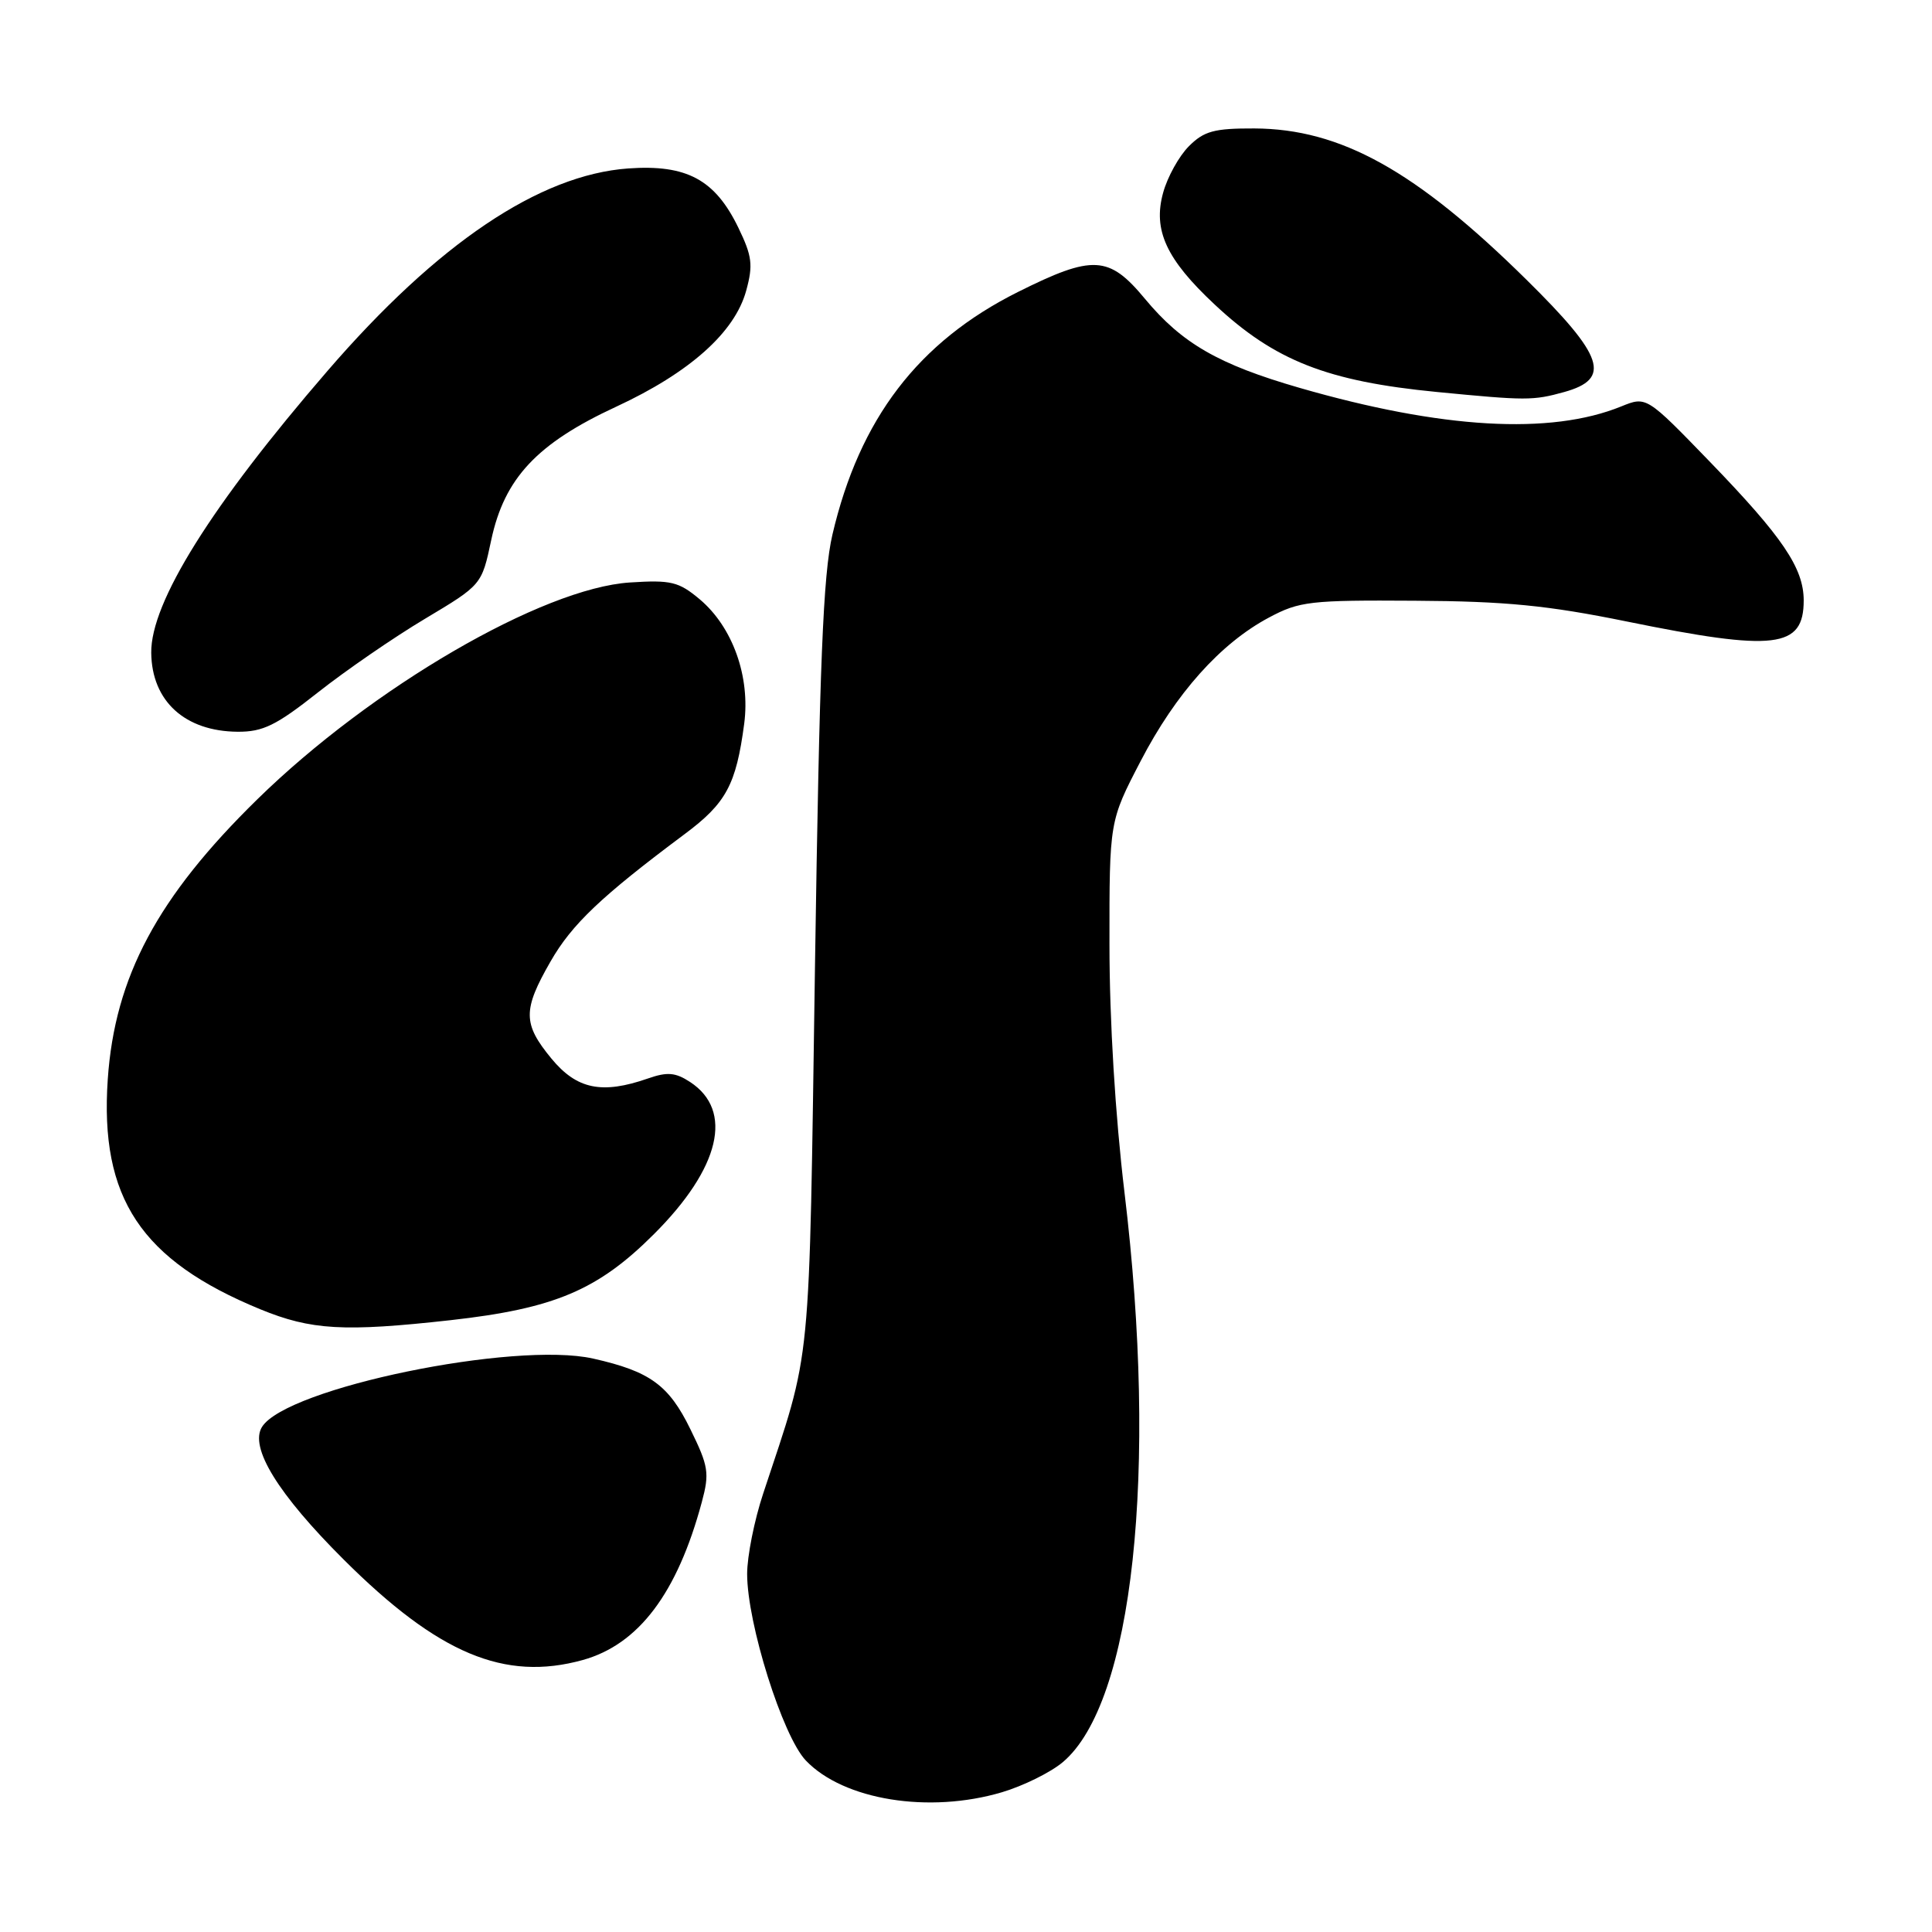 <?xml version="1.0" encoding="UTF-8" standalone="no"?>
<!DOCTYPE svg PUBLIC "-//W3C//DTD SVG 1.1//EN" "http://www.w3.org/Graphics/SVG/1.1/DTD/svg11.dtd" >
<svg xmlns="http://www.w3.org/2000/svg" xmlns:xlink="http://www.w3.org/1999/xlink" version="1.1" viewBox="0 0 256 256">
 <g >
 <path fill="currentColor"
d=" M 132.77 237.48 C 135.59 236.64 139.22 234.85 140.82 233.50 C 150.14 225.66 153.46 195.02 149.00 158.00 C 147.78 147.83 147.01 135.23 147.01 125.15 C 147.00 108.81 147.00 108.81 151.14 100.85 C 155.81 91.86 161.72 85.25 168.14 81.83 C 172.18 79.67 173.61 79.51 187.50 79.60 C 199.52 79.67 205.08 80.22 215.50 82.34 C 235.22 86.36 239.00 85.91 239.00 79.55 C 238.99 75.27 236.21 71.16 226.55 61.17 C 218.16 52.50 218.16 52.50 214.83 53.85 C 205.45 57.67 191.03 56.83 172.19 51.39 C 161.45 48.29 156.60 45.49 151.70 39.58 C 146.94 33.84 144.81 33.73 134.88 38.69 C 121.68 45.29 113.89 55.48 110.30 70.84 C 109.07 76.13 108.59 87.89 107.99 128.00 C 107.17 182.85 107.63 178.21 101.12 197.92 C 99.95 201.44 99.00 206.23 99.00 208.55 C 99.00 215.13 103.70 230.05 106.78 233.28 C 111.78 238.52 123.10 240.35 132.77 237.48 Z  M 77.22 219.96 C 84.62 217.90 89.74 211.12 92.99 199.05 C 94.03 195.19 93.89 194.29 91.48 189.38 C 88.62 183.52 86.12 181.71 78.60 180.02 C 68.17 177.68 37.96 183.91 34.72 189.07 C 33.02 191.78 36.83 197.97 45.55 206.66 C 58.07 219.14 66.86 222.83 77.22 219.96 Z  M 59.70 174.93 C 73.46 173.39 79.22 170.96 86.66 163.52 C 95.43 154.76 97.23 147.16 91.44 143.37 C 89.50 142.10 88.42 142.01 85.87 142.90 C 79.76 145.03 76.43 144.34 73.07 140.27 C 69.27 135.66 69.25 133.84 72.95 127.40 C 75.77 122.47 79.67 118.77 90.71 110.53 C 96.22 106.43 97.54 103.98 98.61 95.90 C 99.43 89.66 97.09 83.10 92.73 79.42 C 89.94 77.08 88.93 76.83 83.49 77.18 C 71.88 77.92 49.21 91.11 34.09 105.92 C 20.86 118.87 15.21 129.45 14.28 143.00 C 13.20 158.74 18.67 166.98 34.50 173.49 C 41.23 176.25 45.58 176.50 59.70 174.93 Z  M 42.14 91.74 C 45.79 88.86 52.16 84.47 56.30 82.00 C 63.83 77.50 63.83 77.50 65.09 71.56 C 66.84 63.36 71.16 58.75 81.65 53.89 C 91.39 49.37 97.35 44.05 98.87 38.53 C 99.81 35.11 99.66 33.94 97.84 30.18 C 94.75 23.79 90.99 21.77 83.24 22.32 C 71.48 23.17 57.98 32.25 43.40 49.14 C 28.01 66.95 19.96 79.83 20.04 86.50 C 20.11 92.90 24.50 96.91 31.50 96.96 C 34.84 96.98 36.60 96.12 42.14 91.74 Z  M 207.25 51.95 C 213.56 50.20 212.56 47.21 202.25 37.05 C 187.60 22.60 177.64 17.07 166.20 17.02 C 160.89 17.00 159.54 17.37 157.54 19.37 C 156.23 20.68 154.69 23.45 154.12 25.54 C 152.75 30.49 154.53 34.35 160.95 40.35 C 168.89 47.79 175.87 50.53 190.40 51.94 C 202.24 53.09 203.14 53.09 207.25 51.95 Z "/>
</g>
</svg>